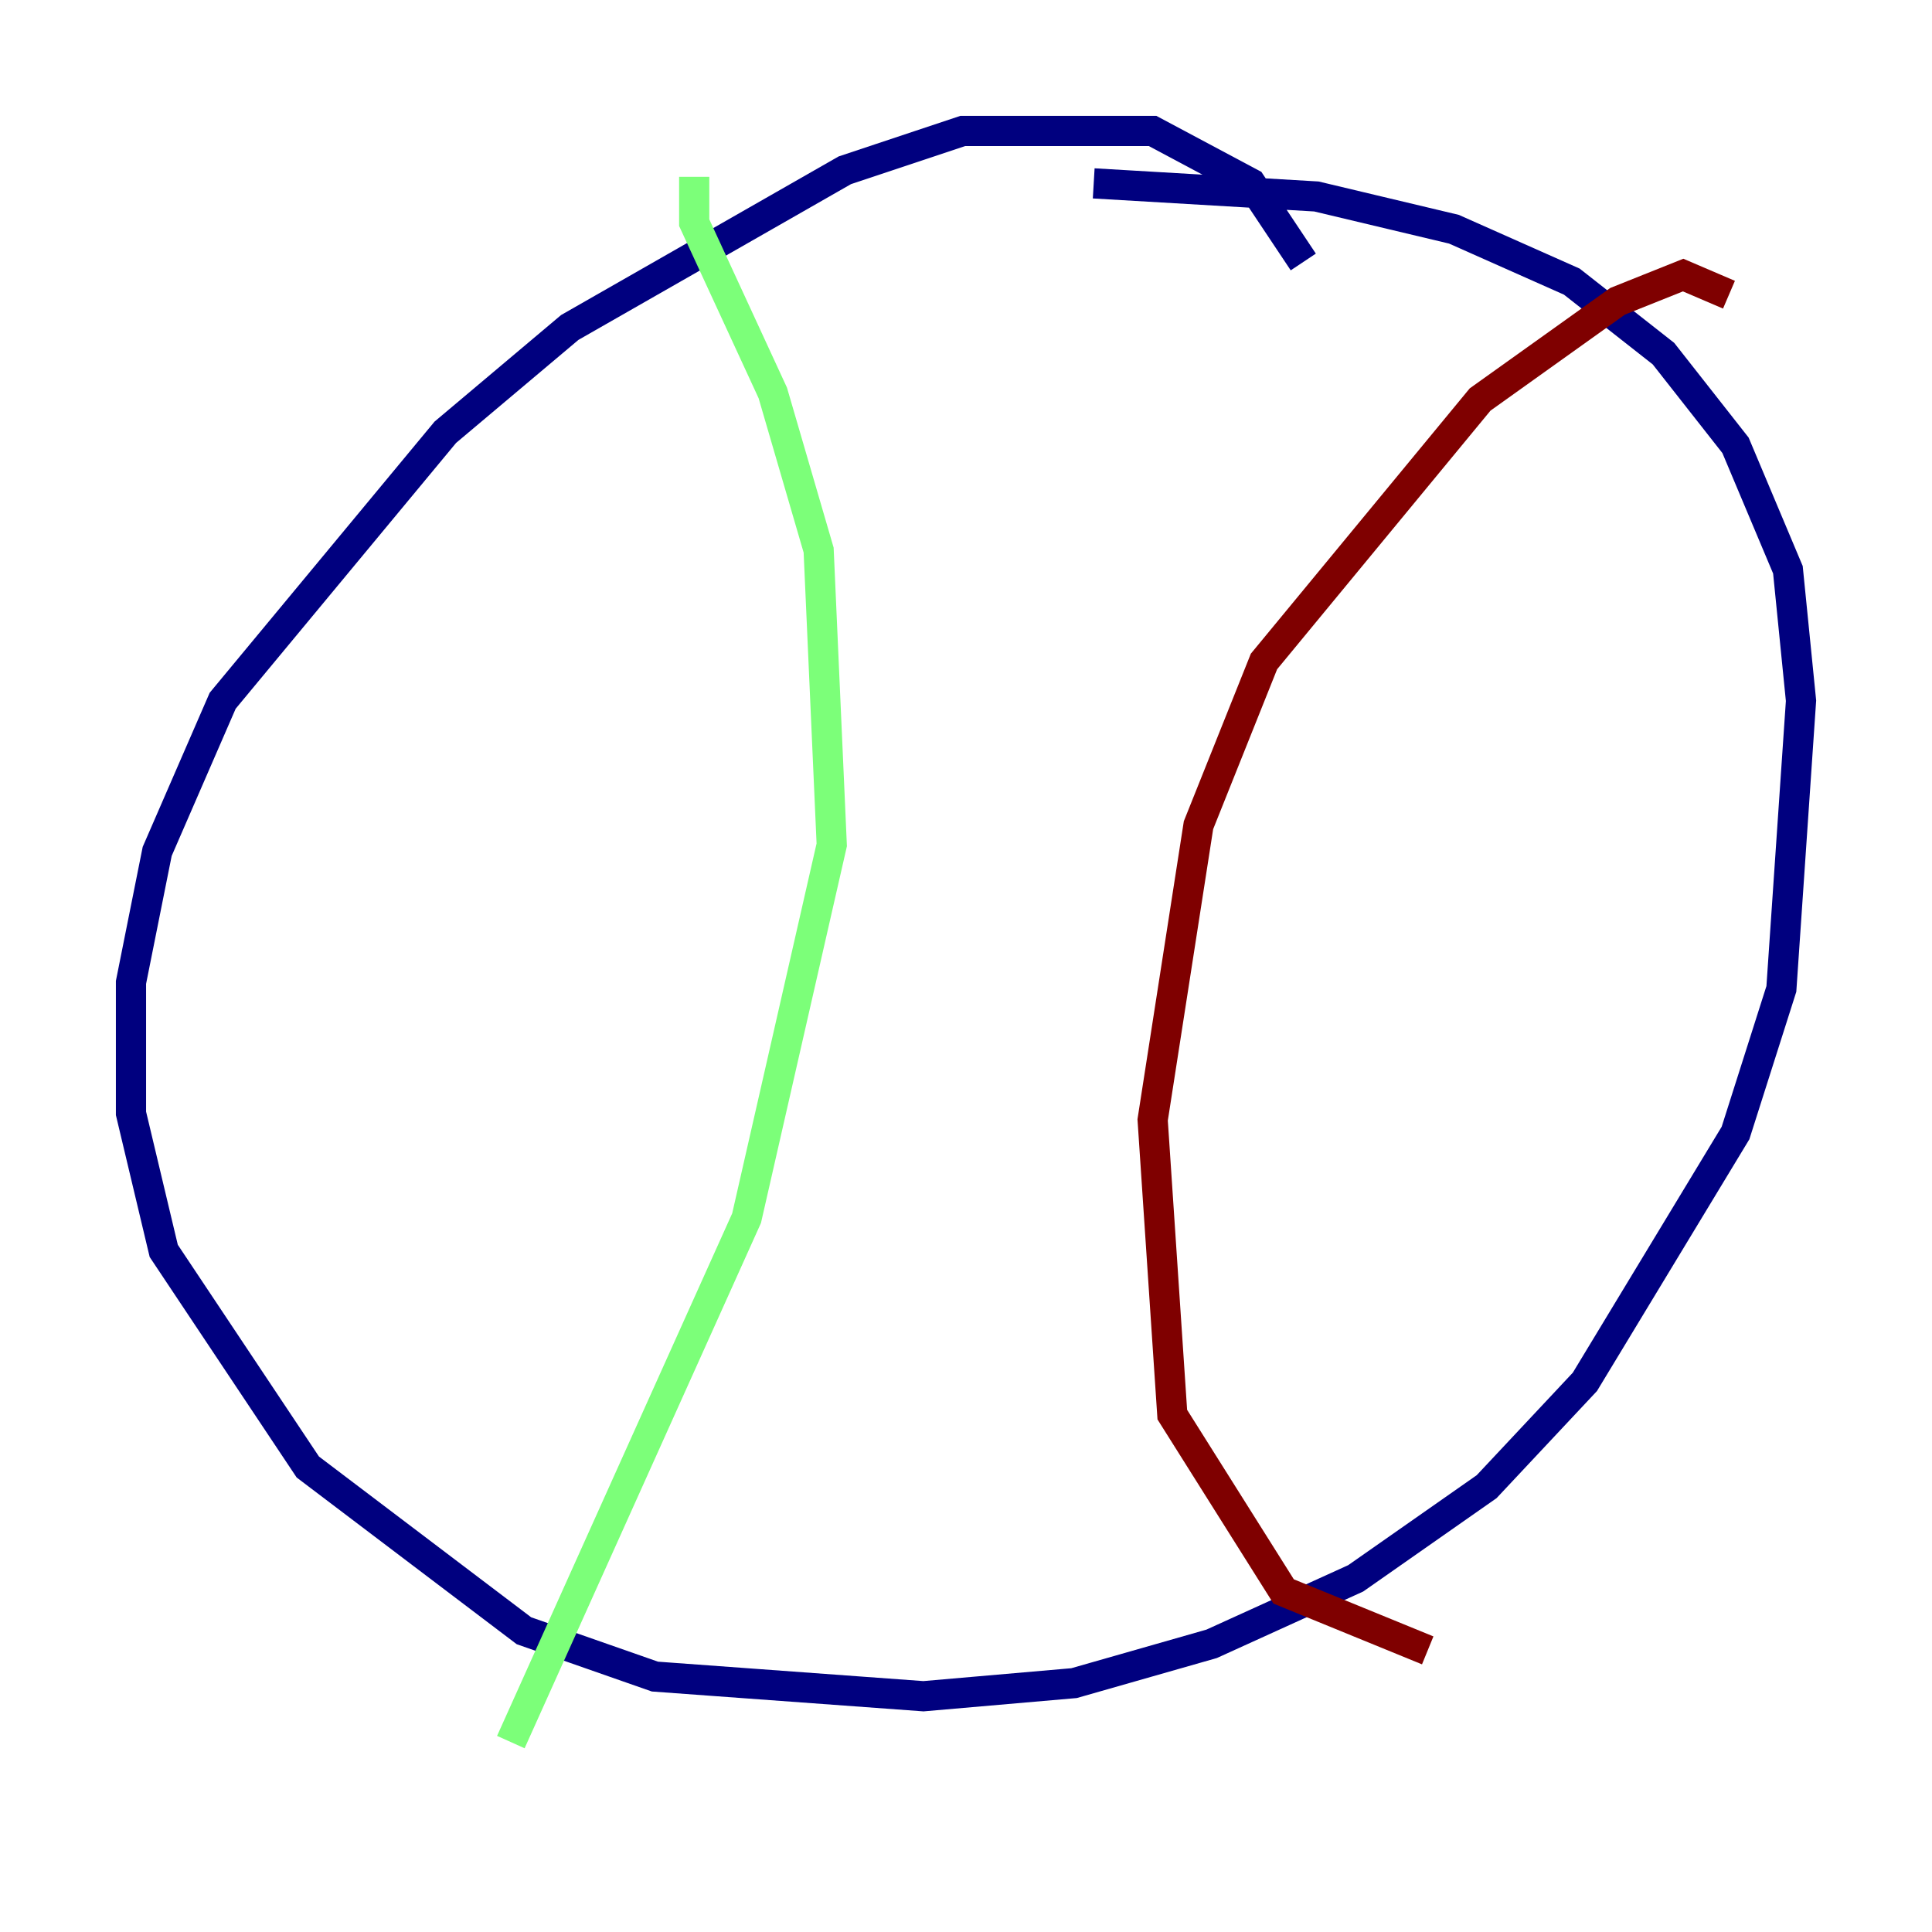 <?xml version="1.0" encoding="utf-8" ?>
<svg baseProfile="tiny" height="128" version="1.2" viewBox="0,0,128,128" width="128" xmlns="http://www.w3.org/2000/svg" xmlns:ev="http://www.w3.org/2001/xml-events" xmlns:xlink="http://www.w3.org/1999/xlink"><defs /><polyline fill="none" points="86.346,17.356 82.875,12.149 76.366,8.678 63.783,8.678 55.973,11.281 37.749,21.695 29.505,28.637 14.752,46.427 10.414,56.407 8.678,65.085 8.678,73.763 10.848,82.875 20.393,97.193 34.712,108.041 43.39,111.078 61.18,112.38 71.159,111.512 80.271,108.909 89.817,104.57 98.495,98.495 105.003,91.552 114.983,75.064 118.02,65.519 119.322,46.427 118.454,37.749 114.983,29.505 110.21,23.43 104.136,18.658 96.325,15.186 87.214,13.017 72.461,12.149" stroke="#00007f" stroke-width="2" /><polyline fill="none" points="45.993,11.715 45.993,14.752 51.2,26.034 54.237,36.447 55.105,55.973 49.464,80.705 33.844,115.417" stroke="#7cff79" stroke-width="2" /><polyline fill="none" points="114.549,19.525 111.512,18.224 107.173,19.959 98.061,26.468 83.742,43.824 79.403,54.671 76.366,74.197 77.668,93.722 85.044,105.437 94.59,109.342" stroke="#7f0000" stroke-width="2" /></svg>